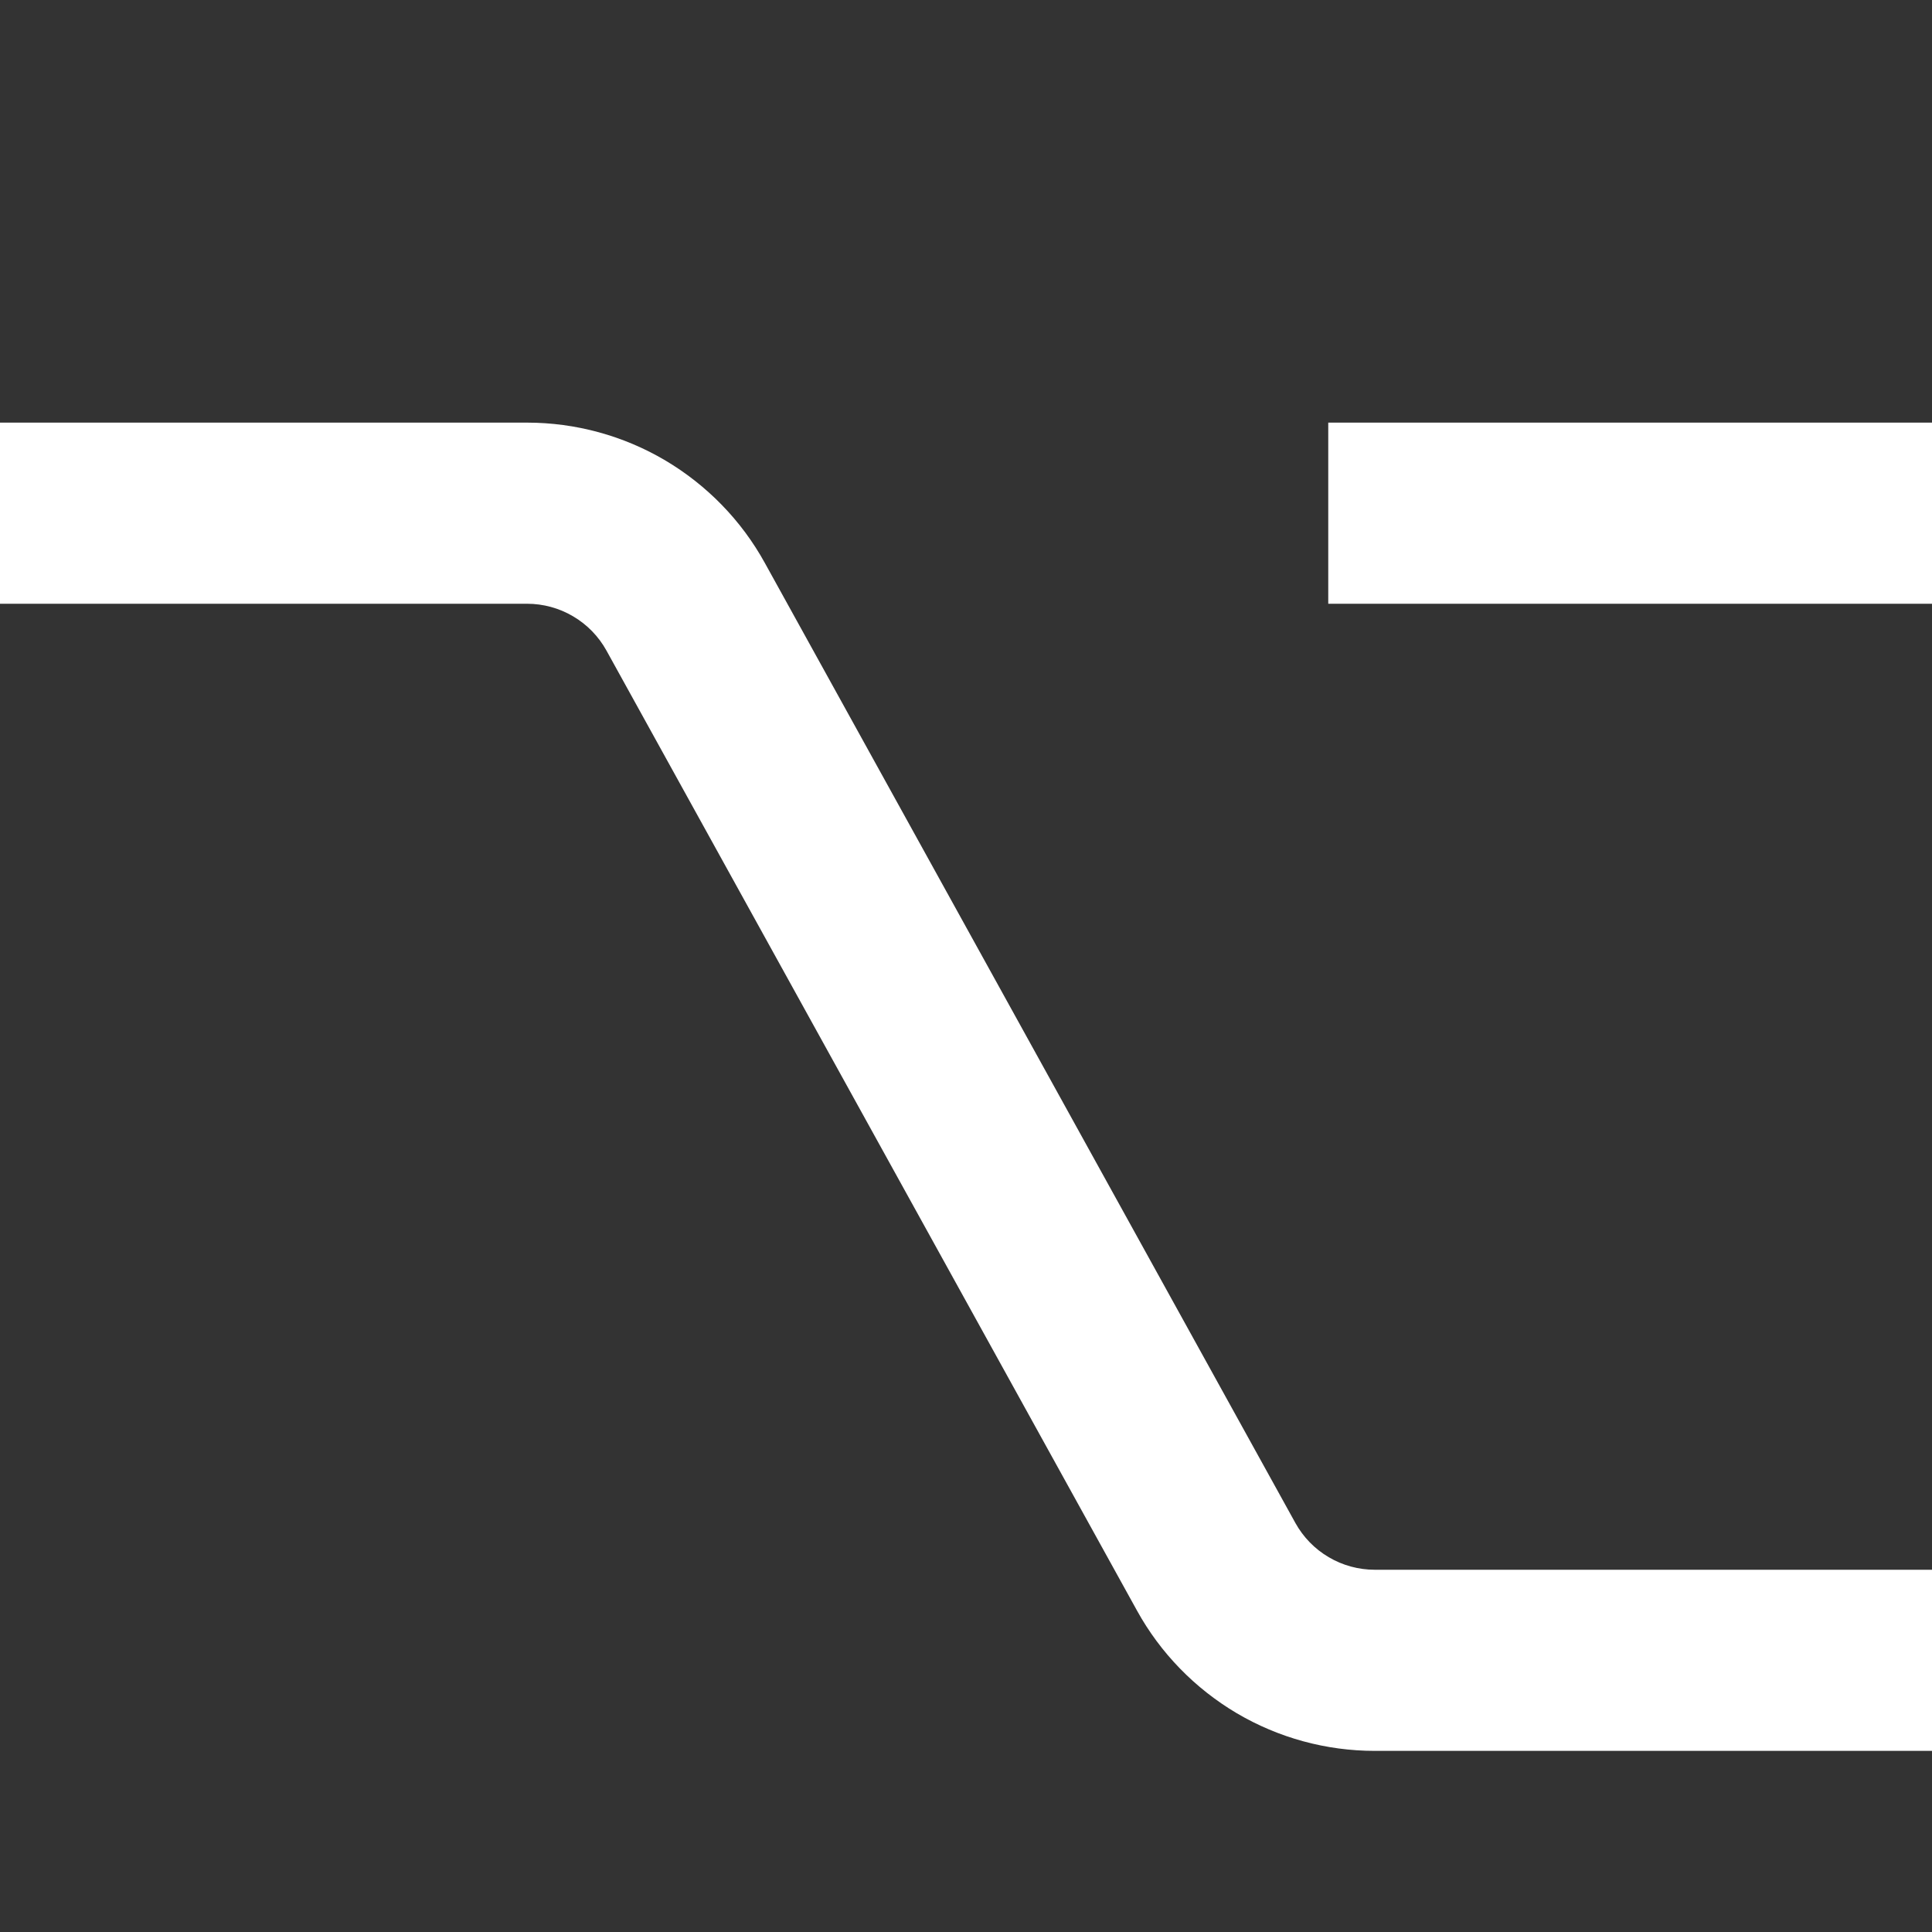<svg width="16" height="16" viewBox="0 0 16 16" fill="none" xmlns="http://www.w3.org/2000/svg">
<rect x="0" y="0" width="16" height="16" fill="#333333" stroke="none"/>
<path fill-rule="evenodd" clip-rule="evenodd" d="M0.75 3.5H0V5H4.365C4.499 5 4.631 5.036 4.746 5.104C4.862 5.172 4.957 5.27 5.022 5.387L9.416 13.338C9.61 13.69 9.896 13.983 10.242 14.188C10.588 14.392 10.983 14.5 11.385 14.5H16V13H11.385C11.251 13 11.119 12.964 11.004 12.896C10.888 12.828 10.793 12.73 10.728 12.613L6.334 4.662C6.14 4.31 5.854 4.017 5.508 3.812C5.162 3.608 4.767 3.5 4.365 3.5H0.75ZM11.75 3.5H11V5H16V3.5H11.75Z" fill="white"/>
</svg>
